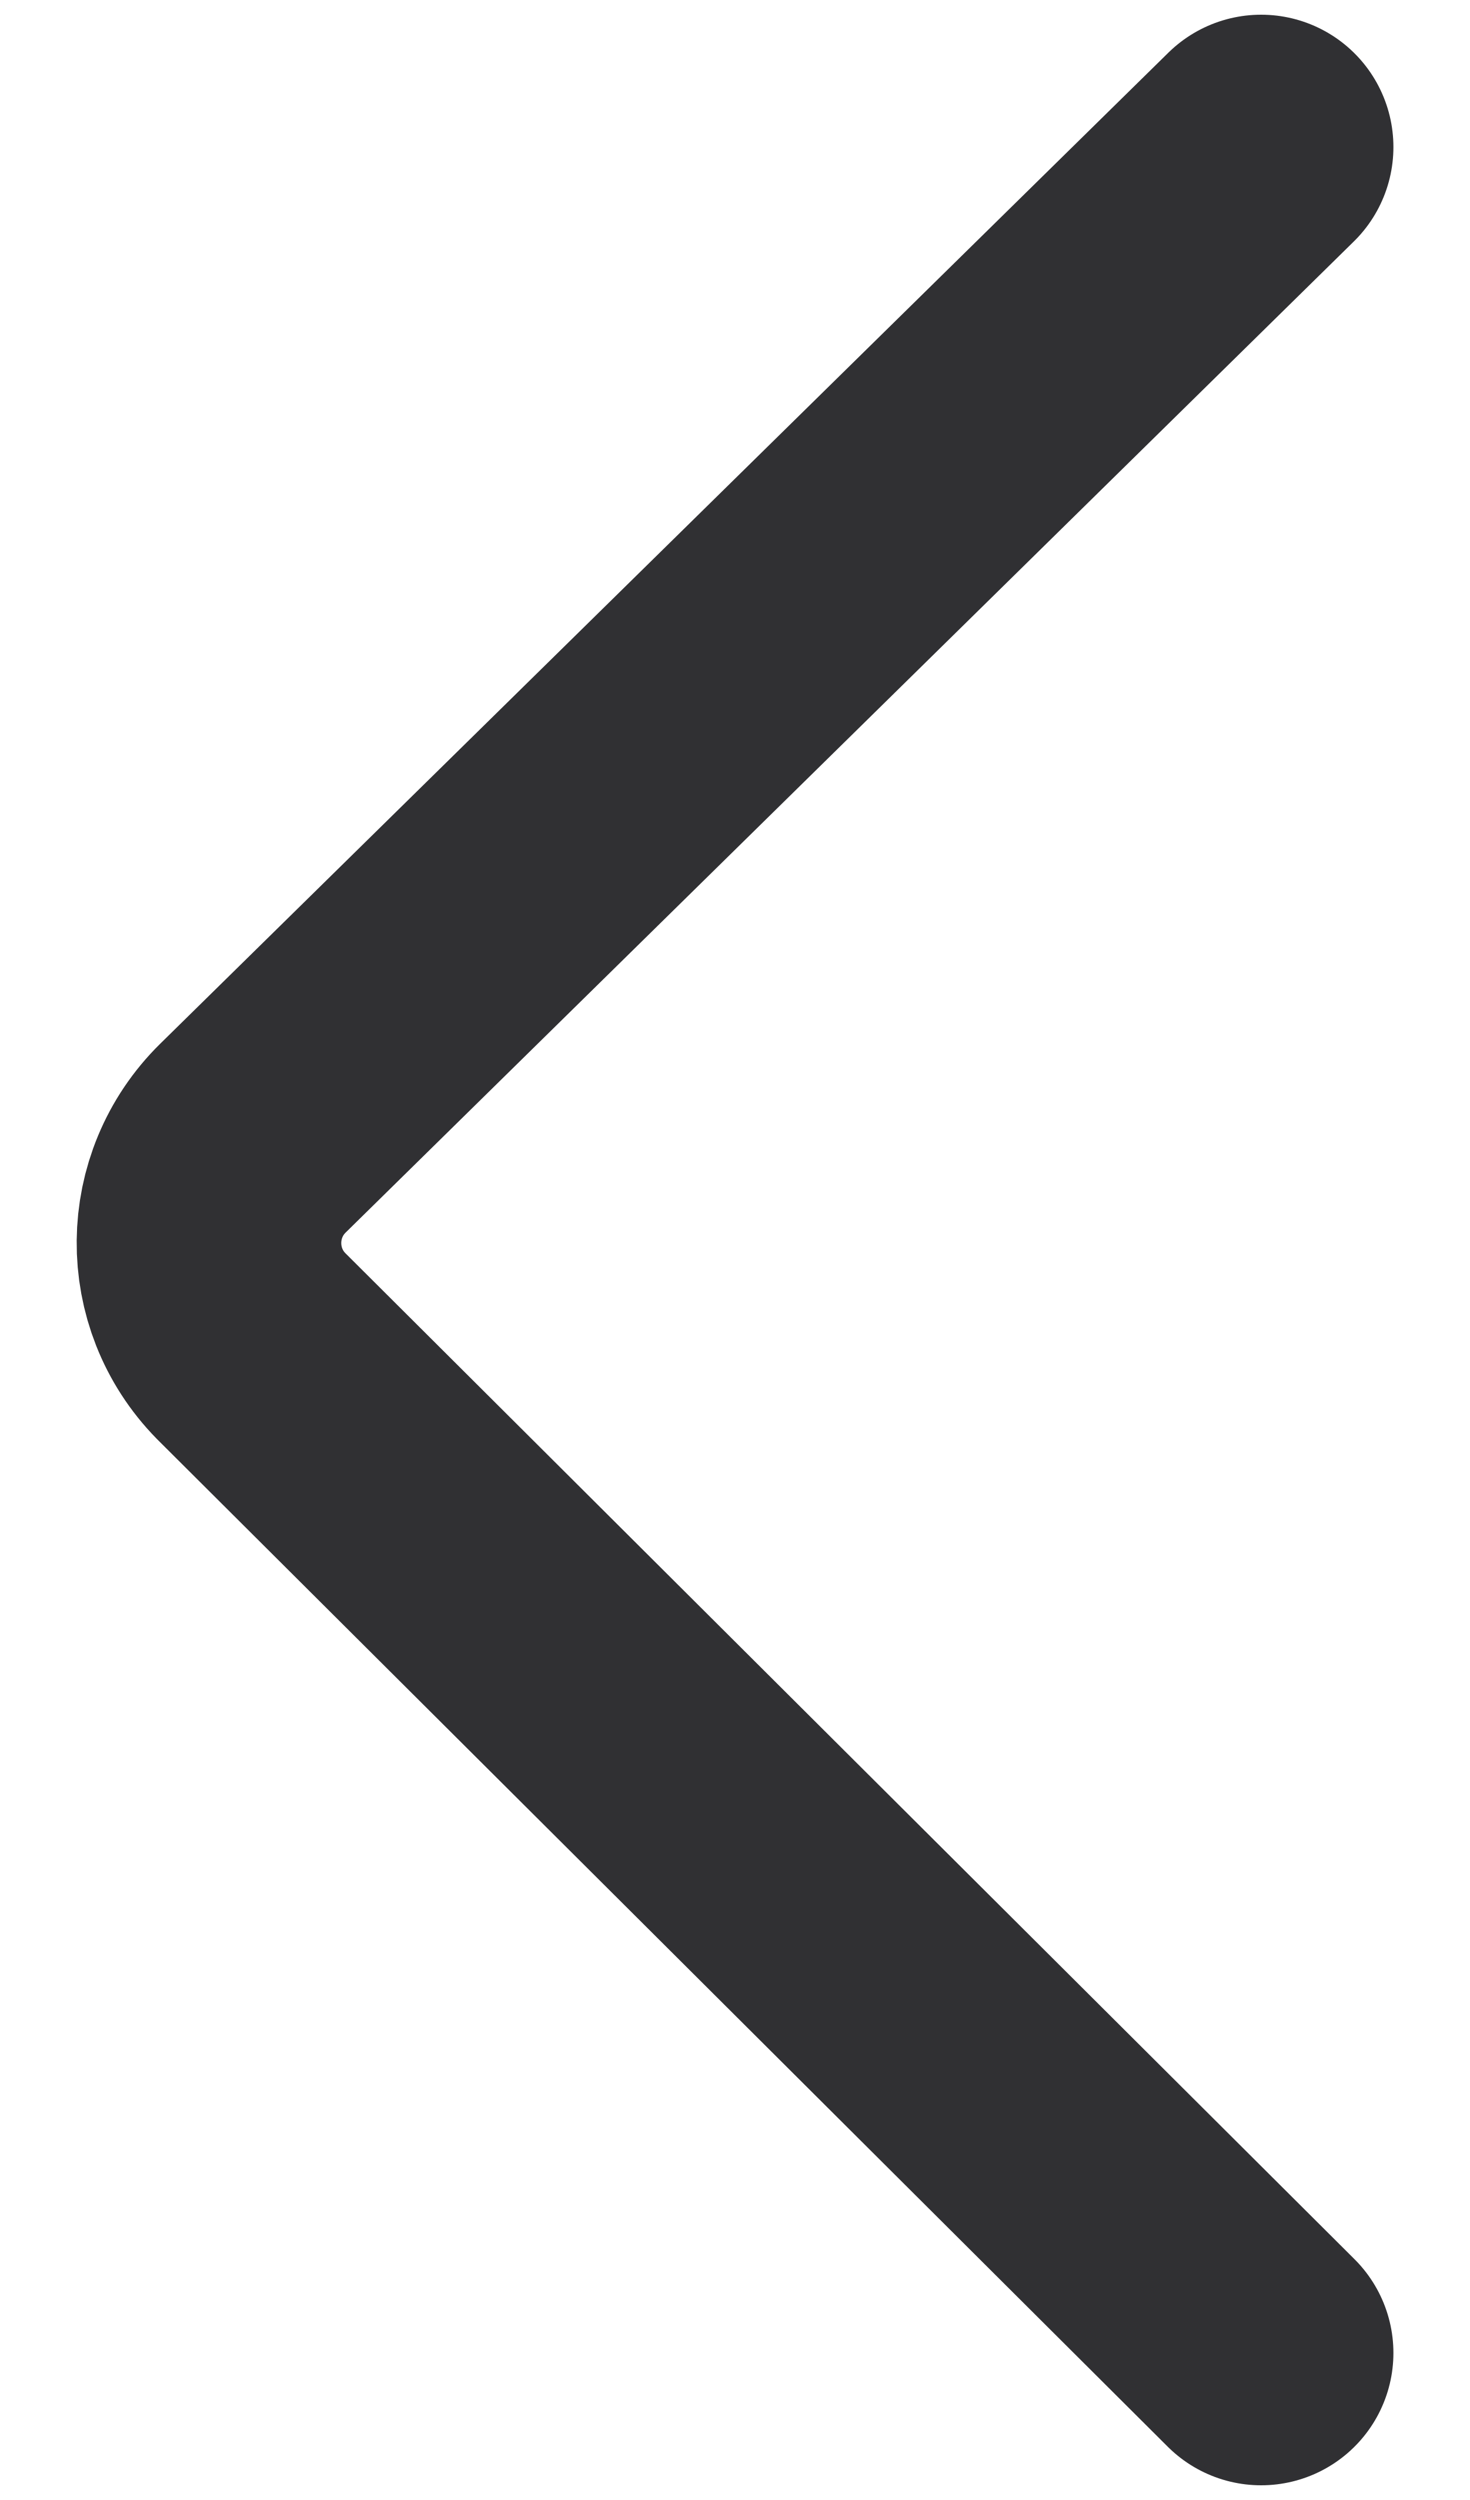 <?xml version="1.0" encoding="UTF-8"?>
<svg width="10px" height="17px" viewBox="0 0 10 17" version="1.1" xmlns="http://www.w3.org/2000/svg" xmlns:xlink="http://www.w3.org/1999/xlink">
    <!-- Generator: Sketch 54 (76480) - https://sketchapp.com -->
    <title>返回</title>
    <desc>Created with Sketch.</desc>
    <g id="主页面" stroke="none" stroke-width="1" fill="none" fill-rule="evenodd" stroke-linecap="round" stroke-linejoin="round">
        <g id="返回" transform="translate(-1, -2)" stroke="#303033">
            <g id="返回-黑">
                <g id="编组-11" transform="translate(2, 3)">
                    <g id="编组-2" stroke-width="1.8">
                        <path d="M7.579,0 L0.721,6.739 C0.327,7.126 0.321,7.759 0.708,8.153 C0.711,8.156 0.713,8.158 0.716,8.161 L7.579,15" id="路径"></path>
                    </g>
                </g>
            </g>
        </g>
    </g>
</svg>